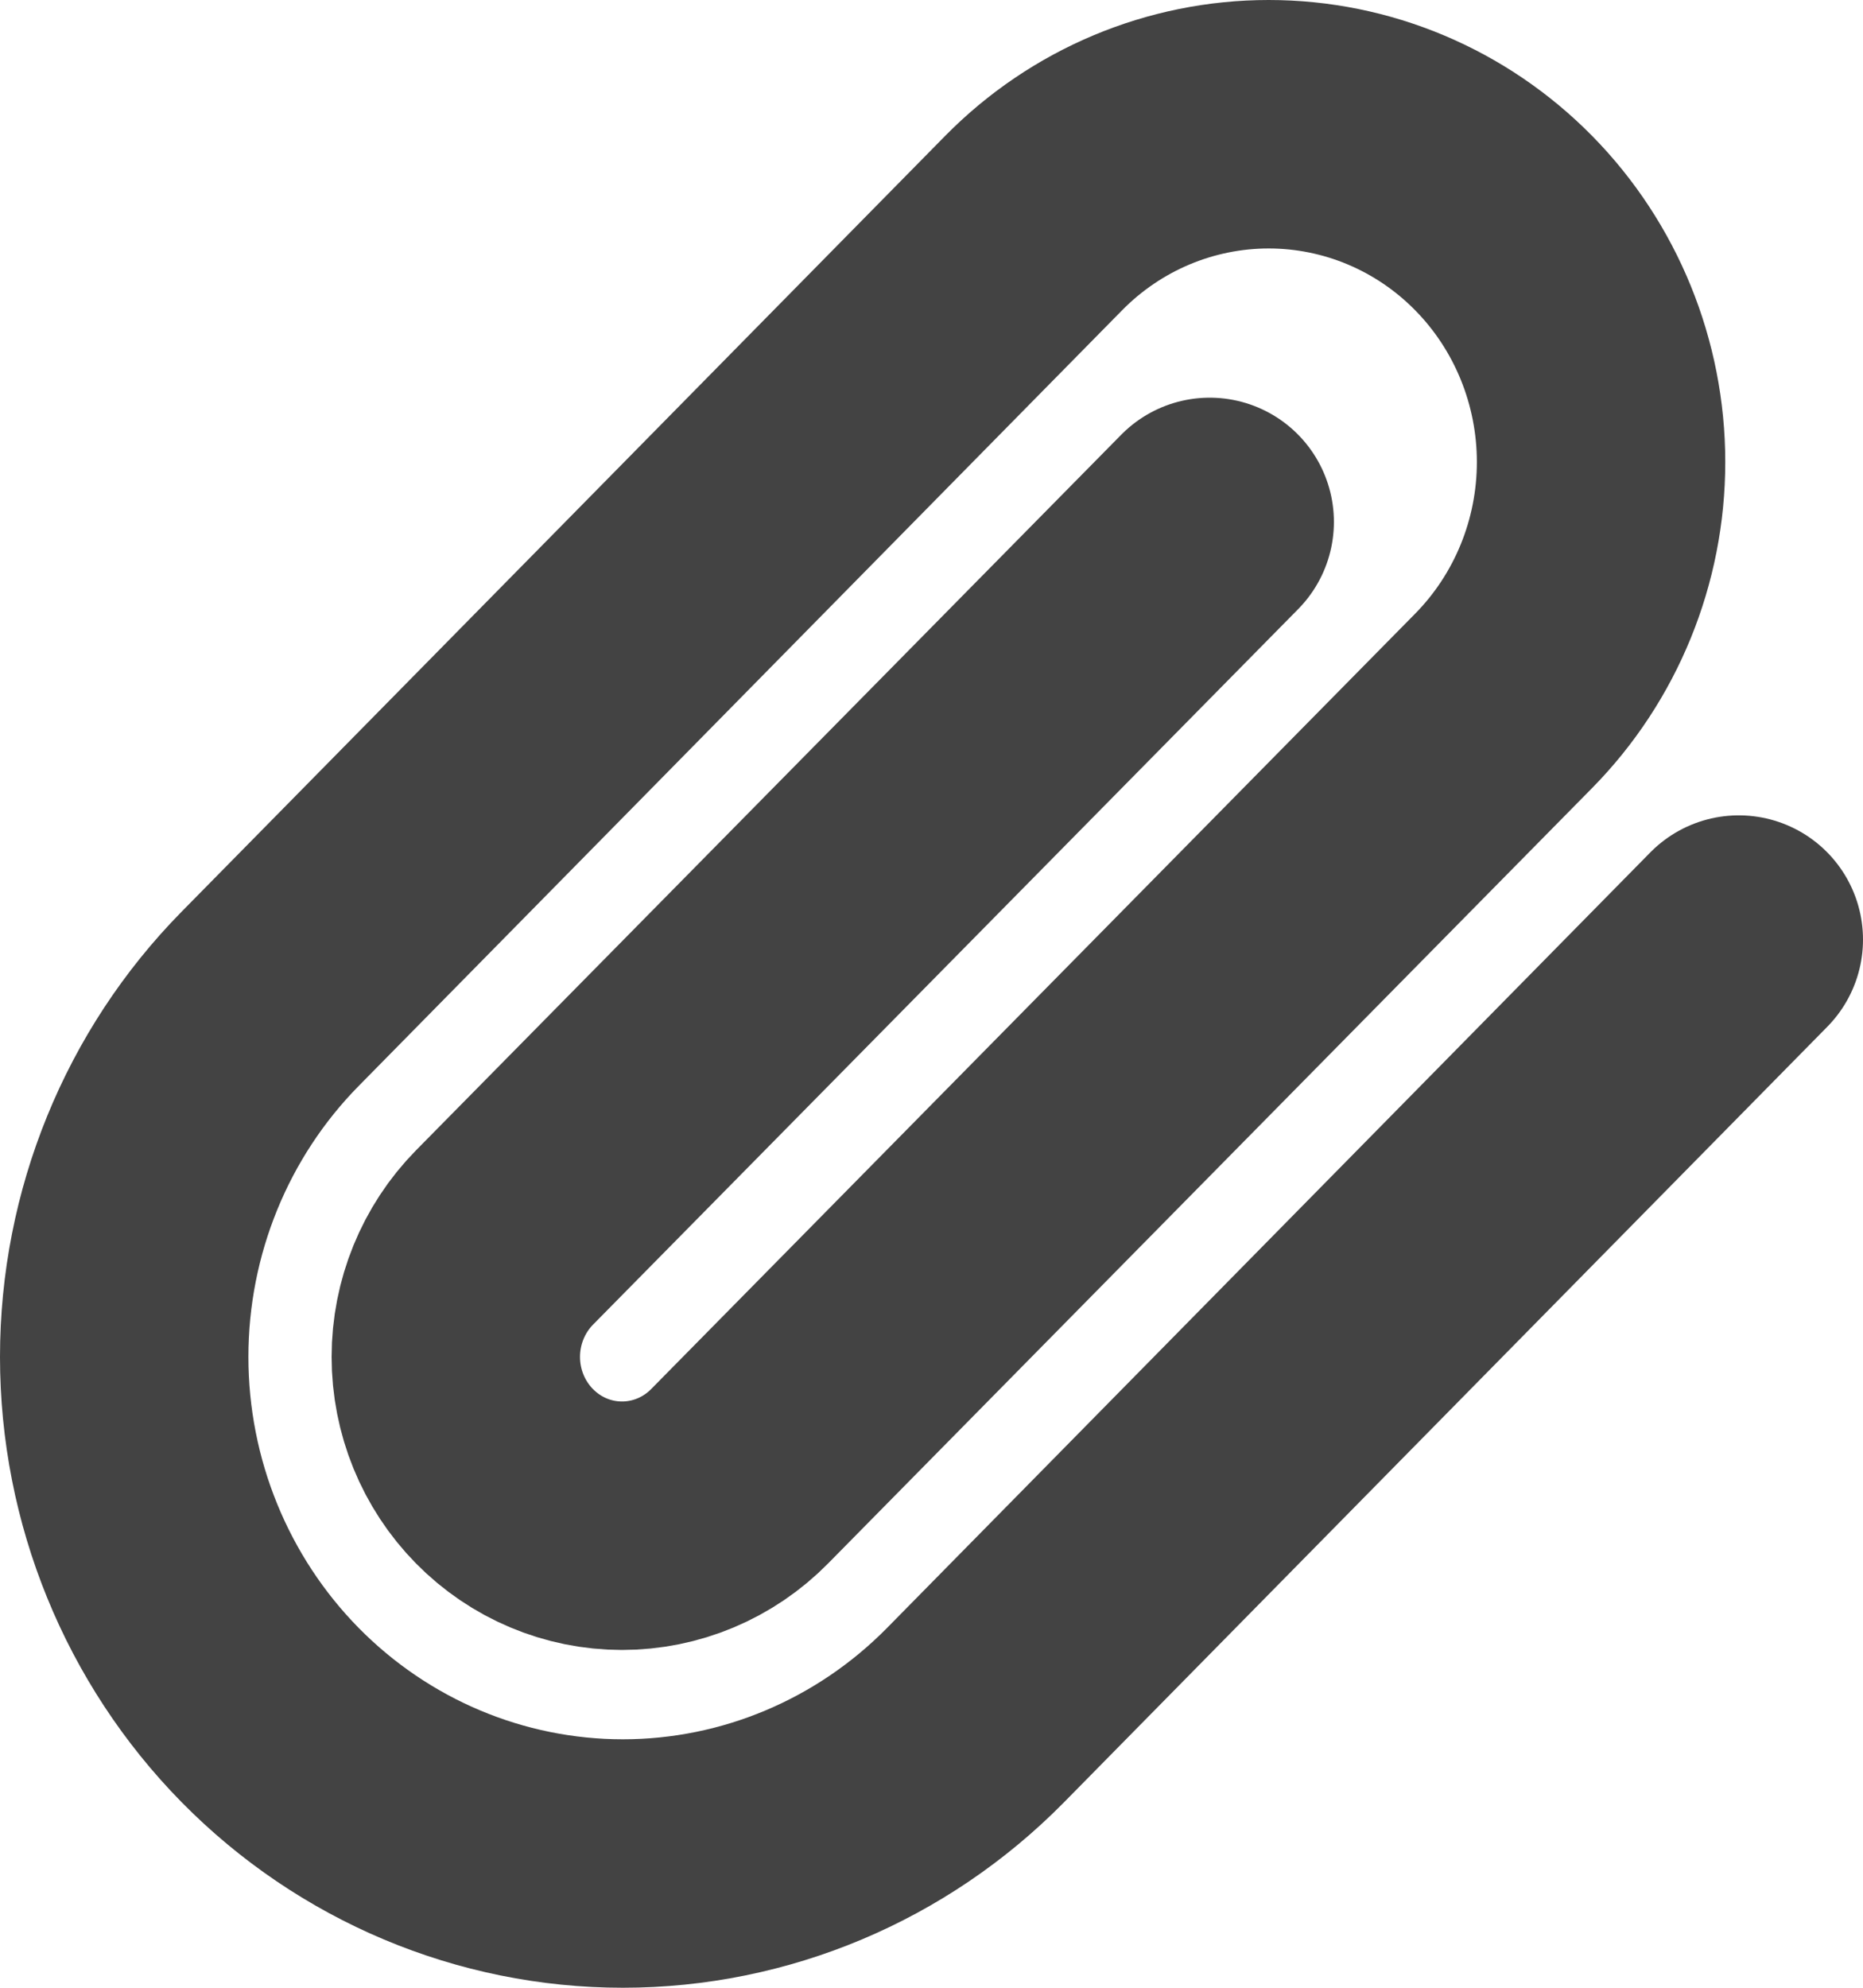 <svg width="15" height="16" viewBox="0 0 15 16" fill="none" xmlns="http://www.w3.org/2000/svg">
<path d="M14 7.563L7.854 13.806C7.101 14.57 6.08 15 5.015 15C3.95 15 2.929 14.57 2.176 13.806C1.423 13.041 1 12.004 1 10.922C1 9.841 1.423 8.803 2.176 8.039L8.322 1.796C8.824 1.286 9.505 1 10.215 1C10.925 1 11.605 1.286 12.107 1.796C12.609 2.306 12.891 2.998 12.891 3.719C12.891 4.44 12.609 5.131 12.107 5.641L5.955 11.883C5.704 12.138 5.363 12.281 5.008 12.281C4.653 12.281 4.313 12.138 4.062 11.883C3.811 11.628 3.67 11.283 3.67 10.922C3.67 10.562 3.811 10.216 4.062 9.961L9.74 4.201" stroke="#434343" stroke-width="2" stroke-linecap="round" stroke-linejoin="round"/>
</svg>
